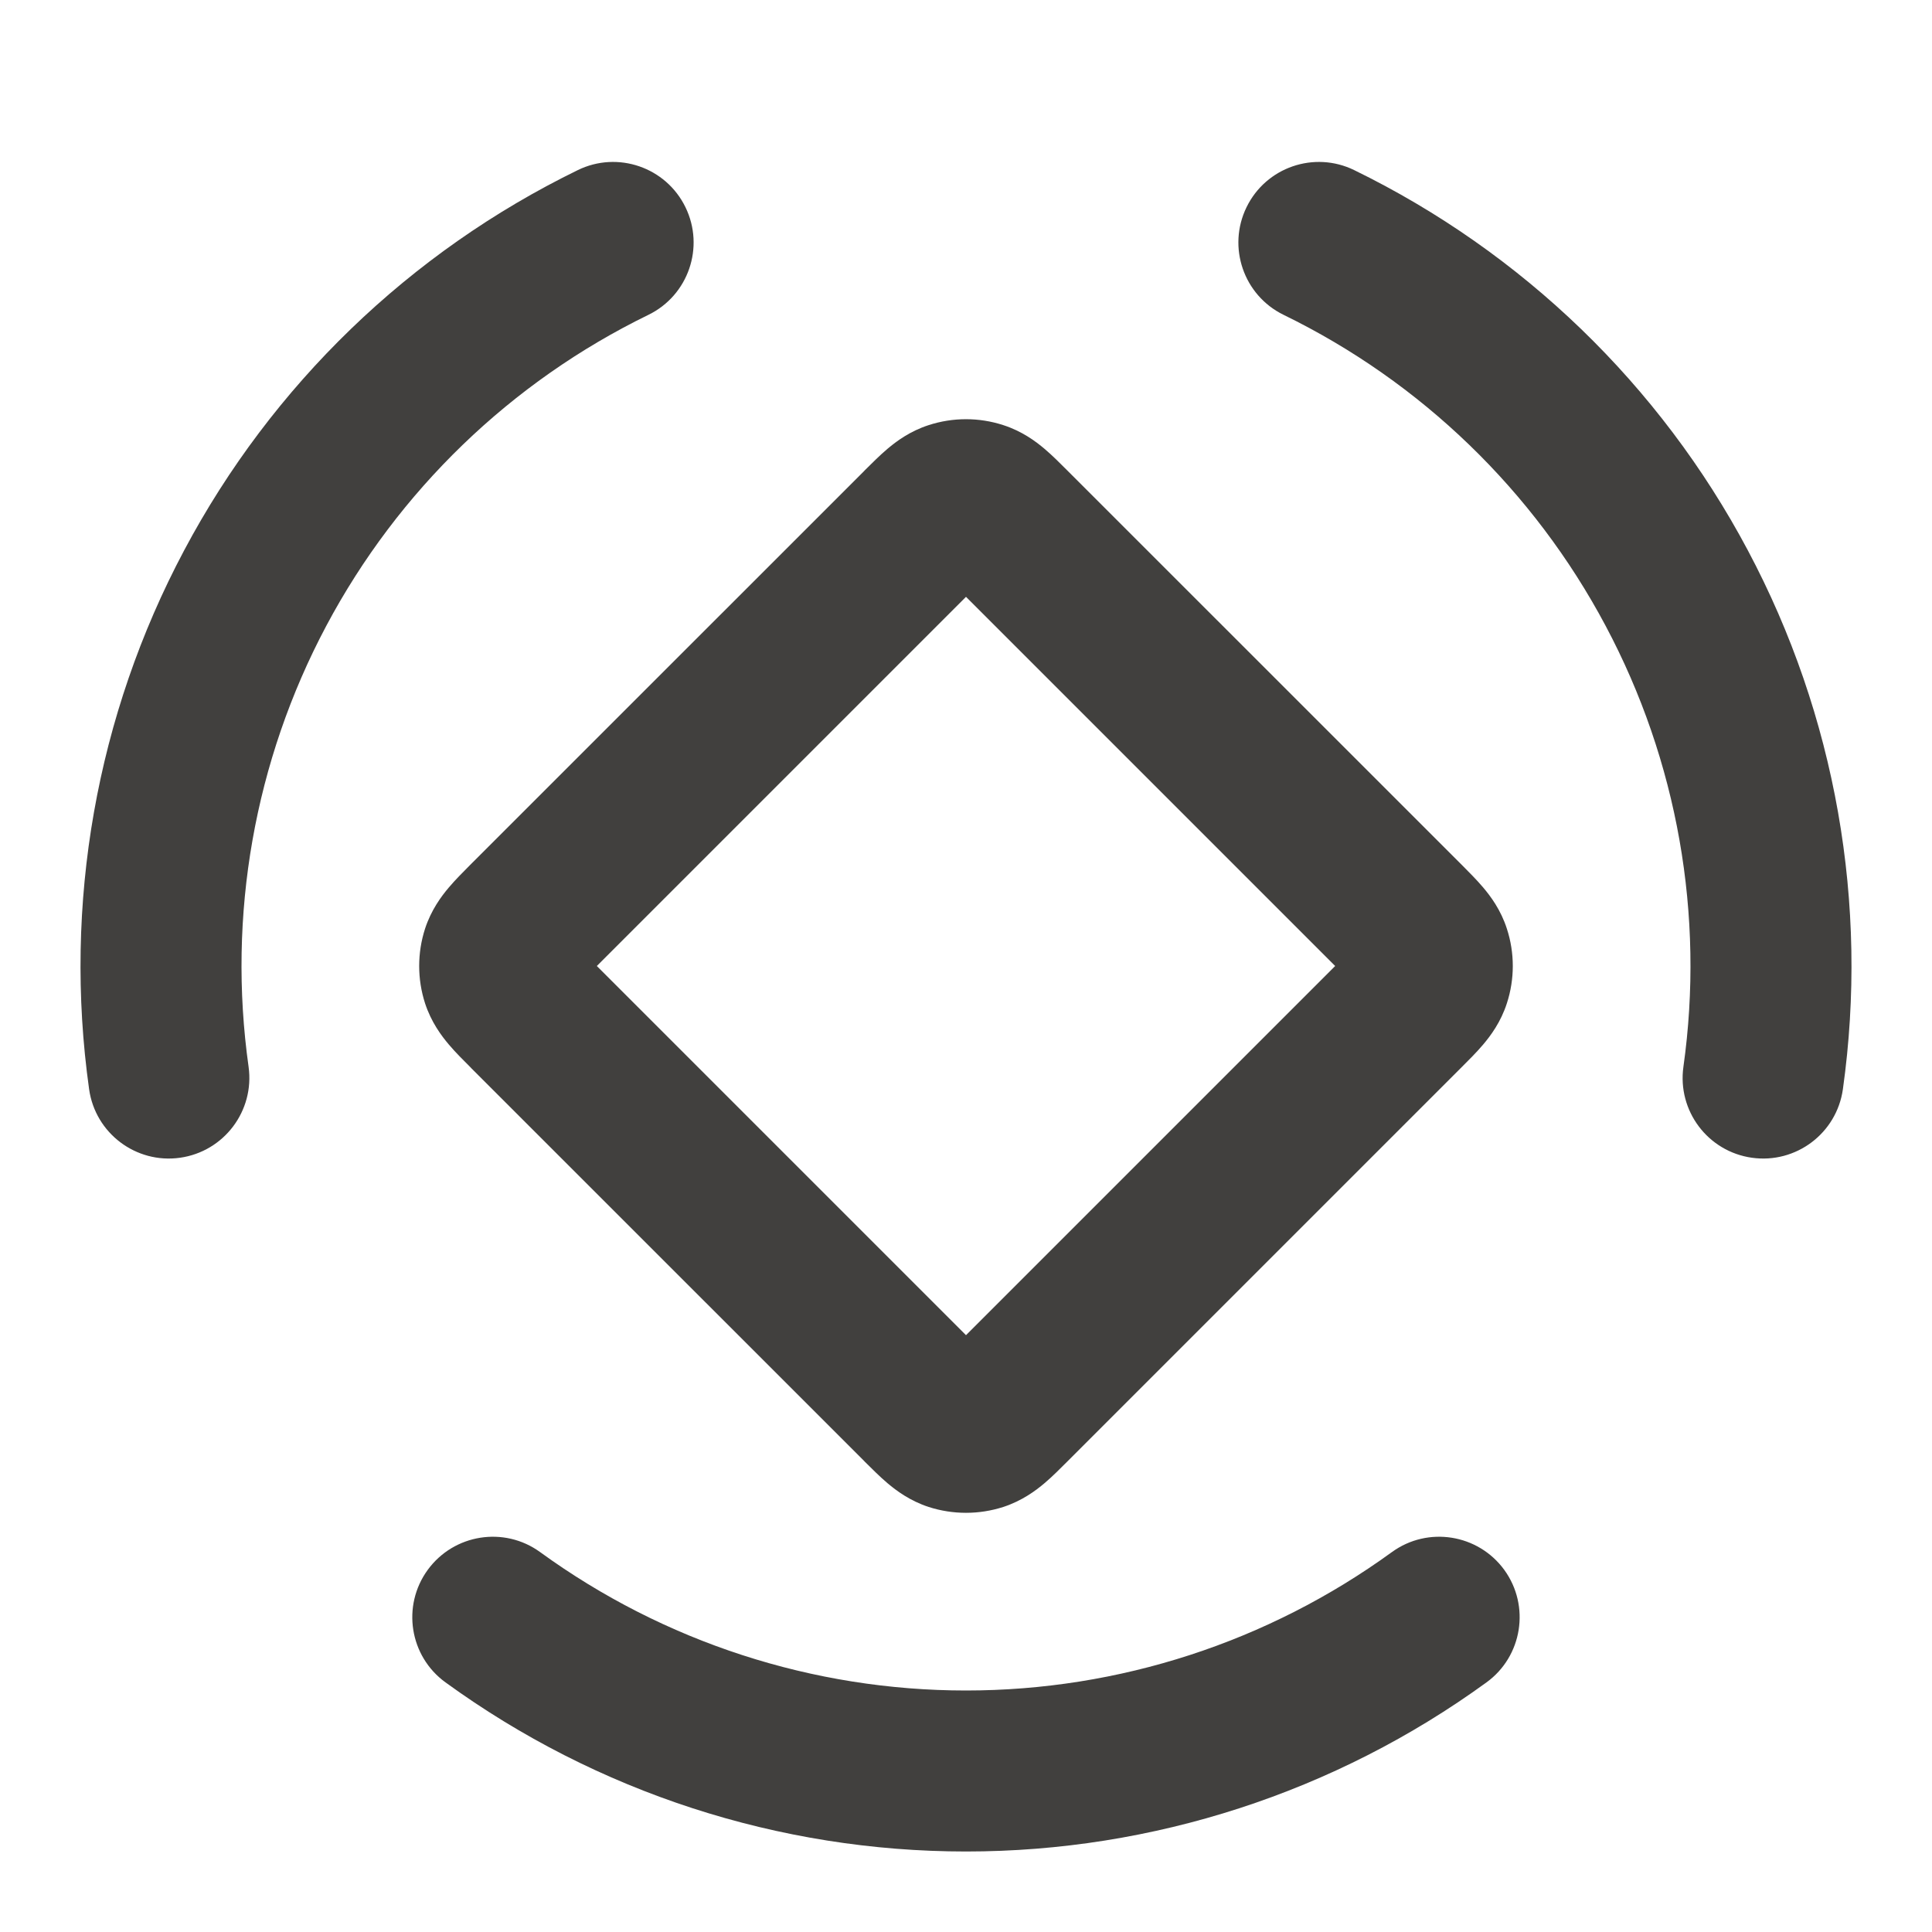 <svg width="24" height="24" viewBox="0 0 24 24" fill="none" xmlns="http://www.w3.org/2000/svg">
<path fill-rule="evenodd" clip-rule="evenodd" d="M8.515 2.574C8.757 3.07 8.551 3.669 8.055 3.911C6.346 4.744 4.946 6.096 4.053 7.775C3.161 9.453 2.823 11.37 3.088 13.252C3.164 13.799 2.783 14.305 2.236 14.382C1.69 14.459 1.184 14.078 1.107 13.531C0.784 11.23 1.197 8.887 2.288 6.836C3.378 4.785 5.09 3.131 7.178 2.113C7.674 1.871 8.273 2.077 8.515 2.574ZM15.485 2.574C15.727 2.077 16.326 1.871 16.822 2.113C18.91 3.132 20.622 4.785 21.712 6.836C22.803 8.887 23.216 11.23 22.893 13.531C22.816 14.078 22.31 14.459 21.763 14.382C21.216 14.305 20.835 13.799 20.912 13.252C21.177 11.37 20.839 9.453 19.946 7.775C19.054 6.097 17.654 4.744 15.945 3.911C15.449 3.669 15.243 3.07 15.485 2.574ZM12 7.414L7.414 12L12 16.586L16.586 12L12 7.414ZM11.536 5.281C11.838 5.183 12.162 5.183 12.463 5.281C12.696 5.356 12.865 5.482 12.976 5.576C13.072 5.657 13.172 5.758 13.256 5.842C13.262 5.848 13.267 5.853 13.273 5.859L18.158 10.743C18.242 10.828 18.343 10.928 18.424 11.024C18.518 11.135 18.644 11.304 18.719 11.537C18.817 11.838 18.817 12.162 18.719 12.463C18.644 12.696 18.518 12.865 18.424 12.976C18.343 13.072 18.242 13.172 18.158 13.256L13.273 18.141C13.267 18.147 13.262 18.152 13.256 18.158C13.172 18.242 13.072 18.343 12.976 18.424C12.865 18.518 12.696 18.644 12.463 18.72C12.162 18.817 11.838 18.817 11.536 18.72C11.304 18.644 11.135 18.518 11.024 18.424C10.928 18.343 10.828 18.242 10.743 18.158C10.738 18.152 10.732 18.147 10.727 18.141L5.858 13.273C5.853 13.267 5.848 13.262 5.842 13.256C5.758 13.172 5.657 13.072 5.576 12.976C5.482 12.865 5.356 12.696 5.28 12.463C5.183 12.162 5.183 11.838 5.28 11.537C5.356 11.304 5.482 11.135 5.576 11.024C5.657 10.928 5.758 10.828 5.842 10.743C5.848 10.738 5.853 10.733 5.858 10.727L10.727 5.859C10.732 5.853 10.738 5.848 10.743 5.842C10.828 5.758 10.928 5.657 11.024 5.576C11.135 5.482 11.304 5.356 11.536 5.281ZM5.313 19.502C5.638 19.056 6.263 18.956 6.71 19.281C8.247 20.398 10.099 21 12 21C13.9 21 15.752 20.398 17.29 19.281C17.737 18.956 18.362 19.056 18.687 19.502C19.011 19.949 18.912 20.575 18.466 20.899C16.586 22.265 14.323 23 12 23C9.677 23 7.414 22.265 5.534 20.899C5.087 20.575 4.988 19.949 5.313 19.502Z" fill="#41403E"/>
</svg>
